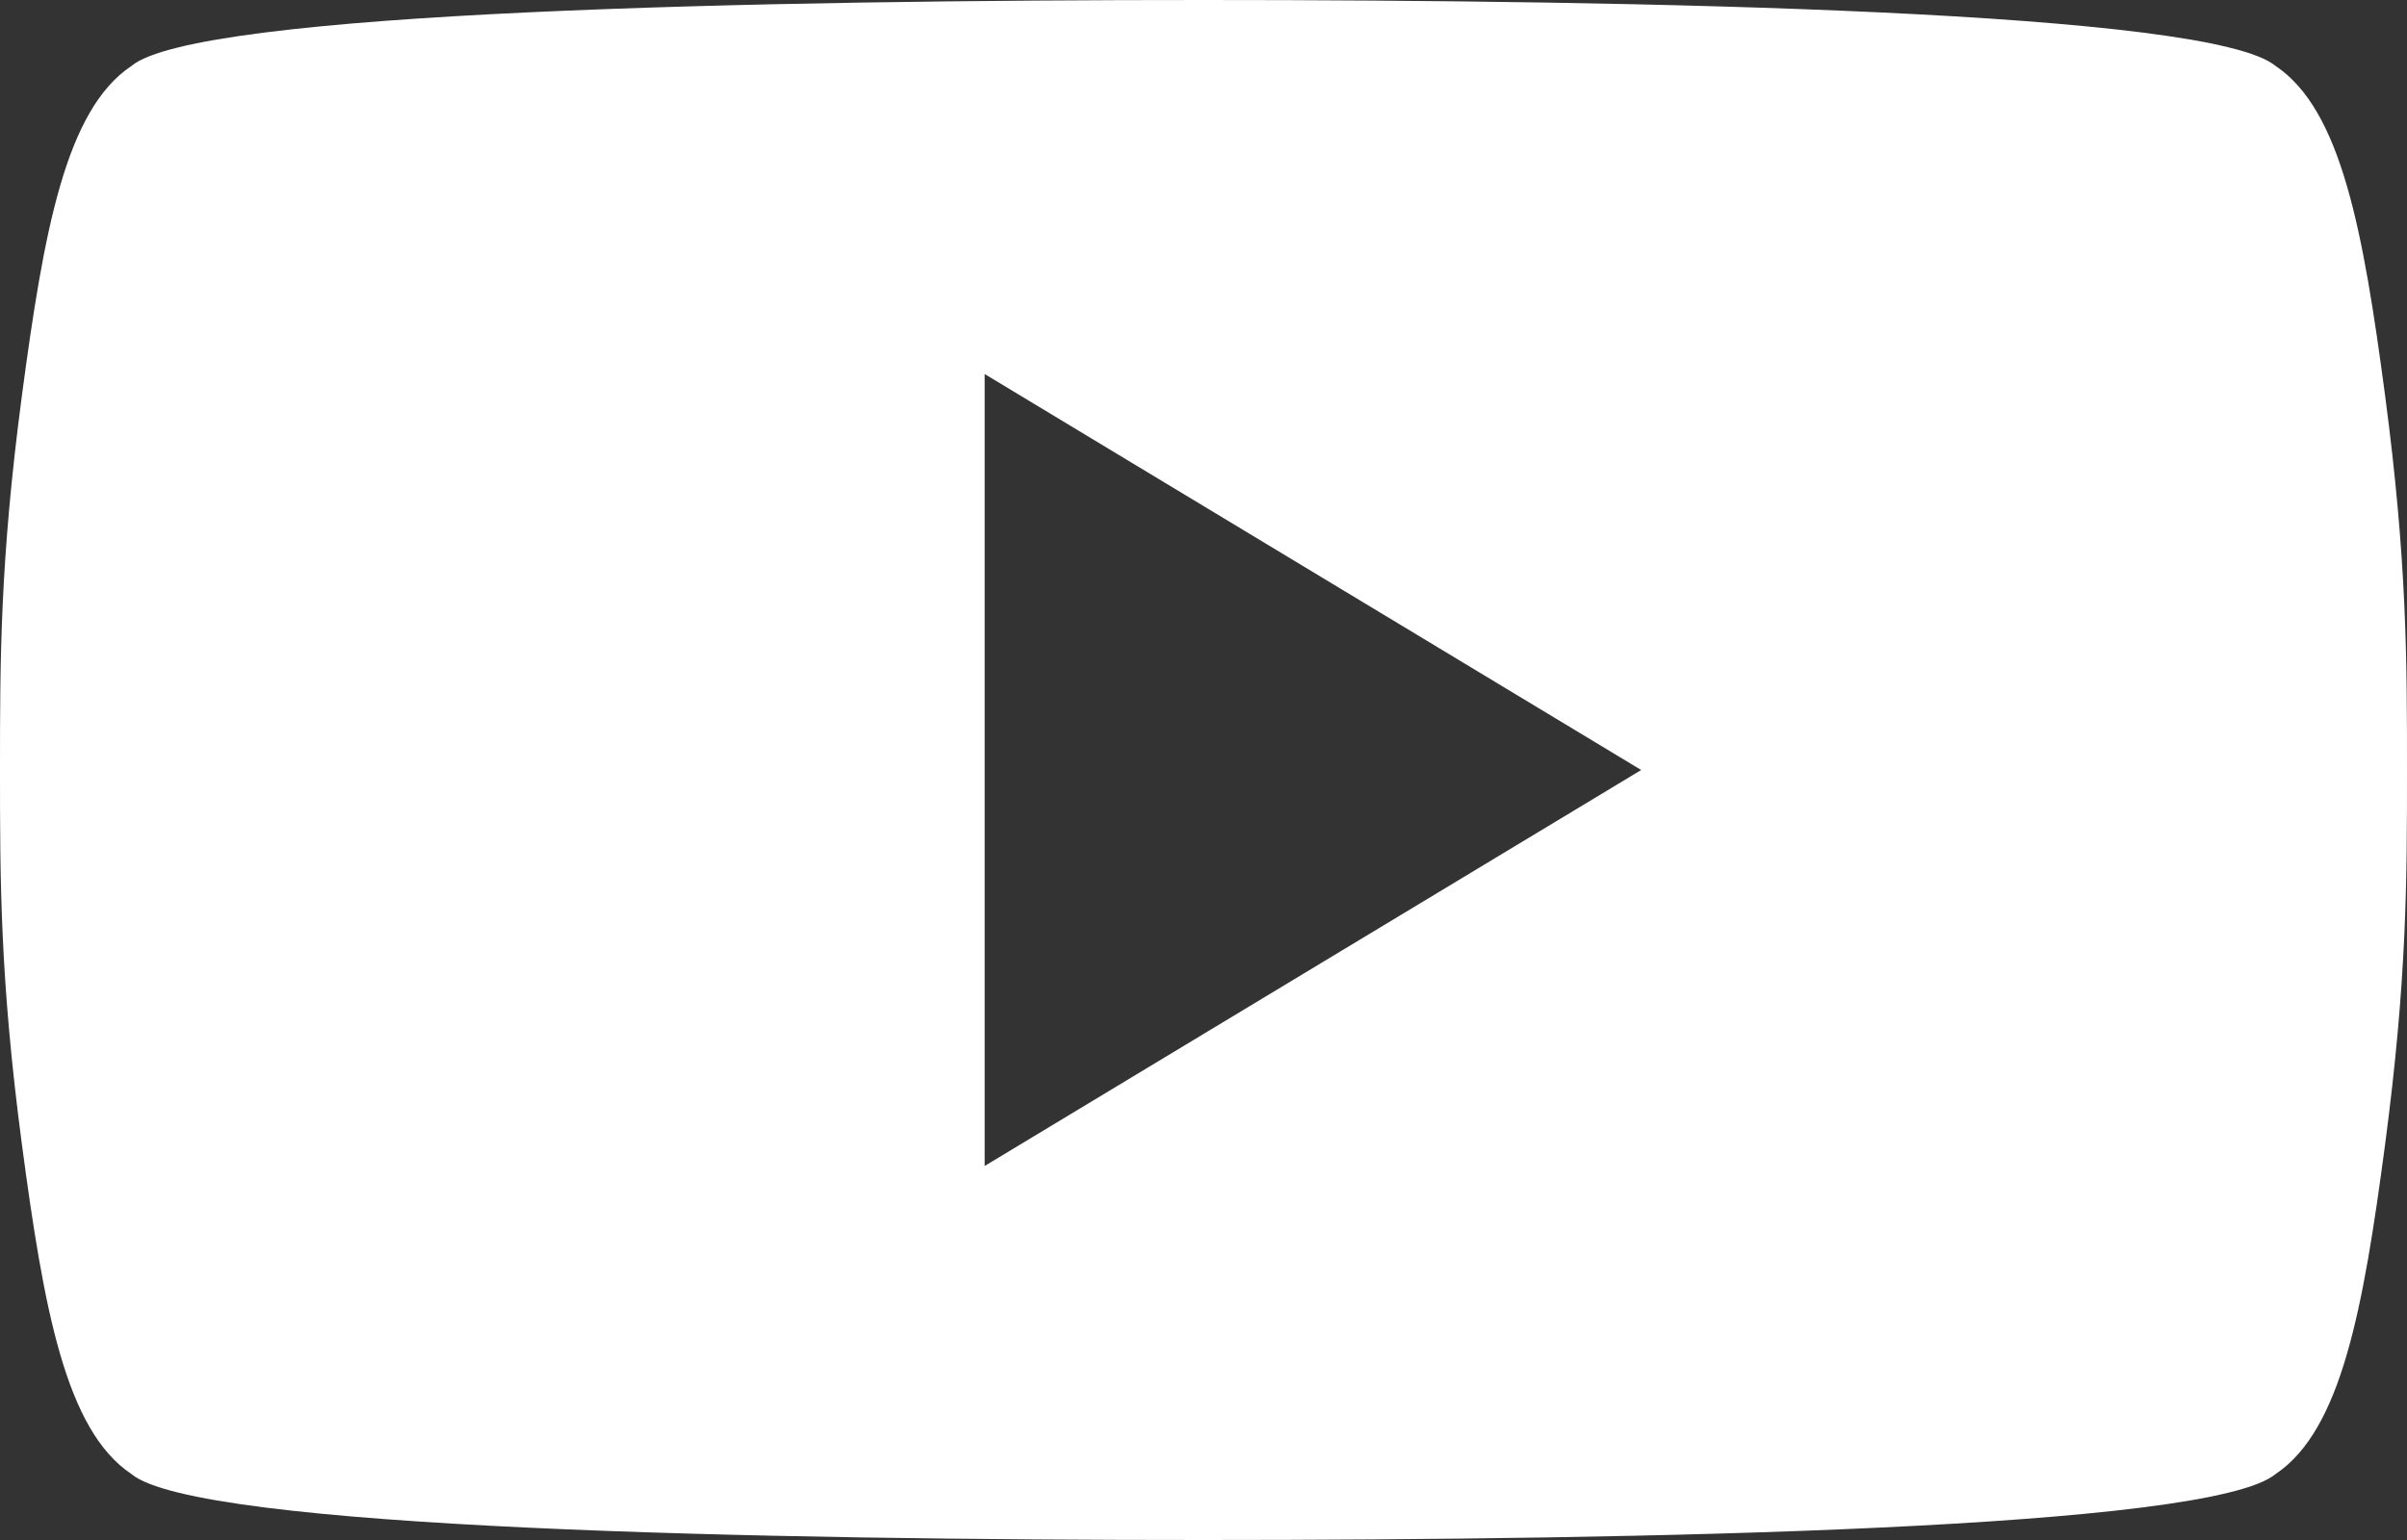 <svg width="25" height="16" viewBox="0 0 25 16" fill="none" xmlns="http://www.w3.org/2000/svg">
<rect x="0" y="0" width="25" height="16" fill="#333333" stroke="none"/>
<path d="M24.773 4.114C24.546 2.4 24.318 1.143 23.636 0.686C22.954 0.114 17.046 0 12.5 0C7.955 0 2.045 0.114 1.364 0.686C0.682 1.143 0.455 2.4 0.227 4.114C5.07994e-08 5.829 0 6.857 0 8C0 9.143 5.07994e-08 10.171 0.227 11.886C0.455 13.6 0.682 14.857 1.364 15.314C2.045 15.886 7.955 16 12.5 16C17.046 16 22.954 15.886 23.636 15.314C24.318 14.857 24.546 13.6 24.773 11.886C25 10.171 25 9.143 25 8C25 6.857 25 5.829 24.773 4.114ZM10.227 12.114V3.886L17.046 8L10.227 12.114Z" fill="white"/>
</svg>
